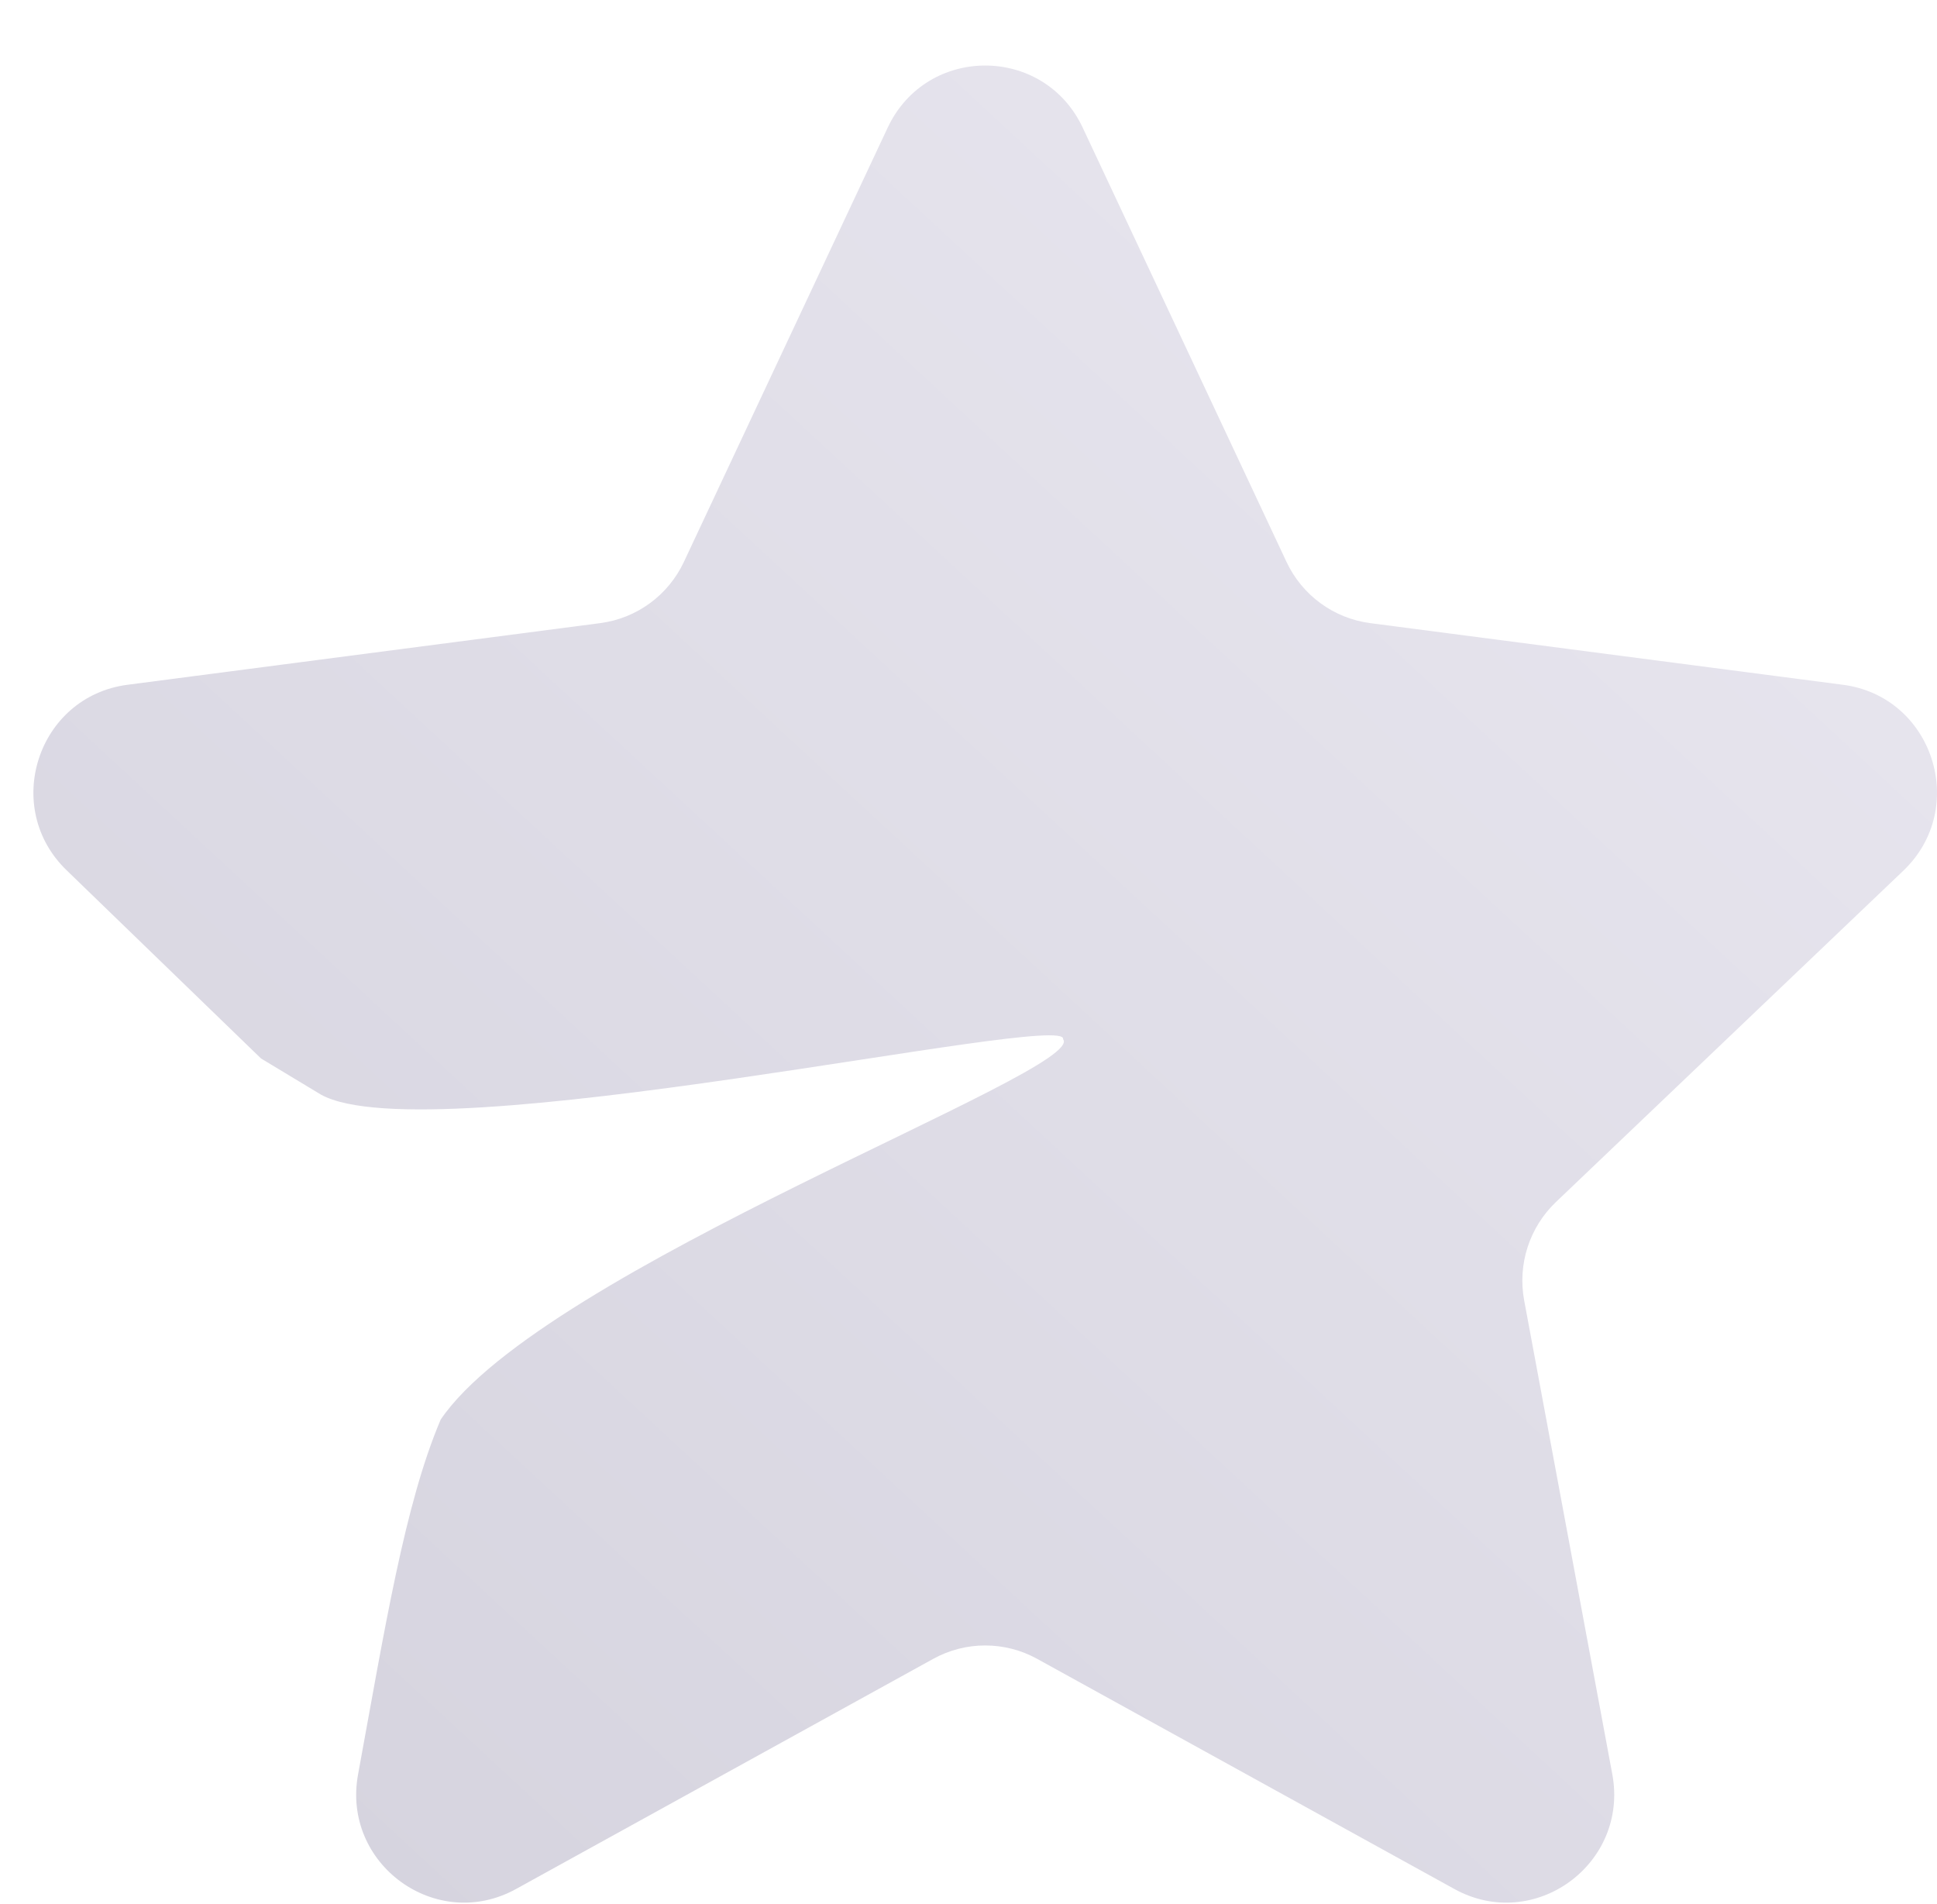 <svg width="58" height="57" viewBox="0 0 58 57" fill="none" xmlns="http://www.w3.org/2000/svg">
<g filter="url(#filter0_d_31_4944)">
<path d="M25.58 2.822C26.744 0.342 30.256 0.342 31.42 2.822L37.522 15.822C37.991 16.822 38.935 17.512 40.026 17.655L54.184 19.501C56.879 19.853 57.962 23.189 55.99 25.069L45.589 34.987C44.795 35.745 44.437 36.854 44.639 37.935L47.277 52.115C47.778 54.806 44.939 56.871 42.55 55.554L30.054 48.662C29.086 48.129 27.914 48.129 26.946 48.662L14.45 55.554C12.061 56.871 9.222 54.806 9.723 52.115C10.521 47.767 11.12 44.022 12.196 41.499C15.245 36.995 31.567 31.05 30.832 30.111C31.029 29.248 11.838 33.572 8.609 31.77L6.816 30.689L1.01 25.069C-0.962 23.189 0.121 19.853 2.817 19.501L16.974 17.655C18.065 17.512 19.009 16.822 19.478 15.822L25.58 2.822Z" fill="url(#paint0_linear_31_4944)"/>
</g>
<defs>
<filter id="filter0_d_31_4944" x="0" y="0.962" width="58" height="56" filterUnits="userSpaceOnUse" color-interpolation-filters="sRGB">
<feFlood flood-opacity="0" result="BackgroundImageFix"/>
<feColorMatrix in="SourceAlpha" type="matrix" values="0 0 0 0 0 0 0 0 0 0 0 0 0 0 0 0 0 0 127 0" result="hardAlpha"/>
<feOffset dx="1" dy="1"/>
<feComposite in2="hardAlpha" operator="out"/>
<feColorMatrix type="matrix" values="0 0 0 0 0.583 0 0 0 0 0.573 0 0 0 0 0.628 0 0 0 1 0"/>
<feBlend mode="normal" in2="BackgroundImageFix" result="effect1_dropShadow_31_4944"/>
<feBlend mode="normal" in="SourceGraphic" in2="effect1_dropShadow_31_4944" result="shape"/>
</filter>
<linearGradient id="paint0_linear_31_4944" x1="52.038" y1="7.078" x2="8.476" y2="54.115" gradientUnits="userSpaceOnUse">
<stop stop-color="#E8E6EF"/>
<stop offset="1" stop-color="#D6D4DF"/>
</linearGradient>
</defs>
</svg>
